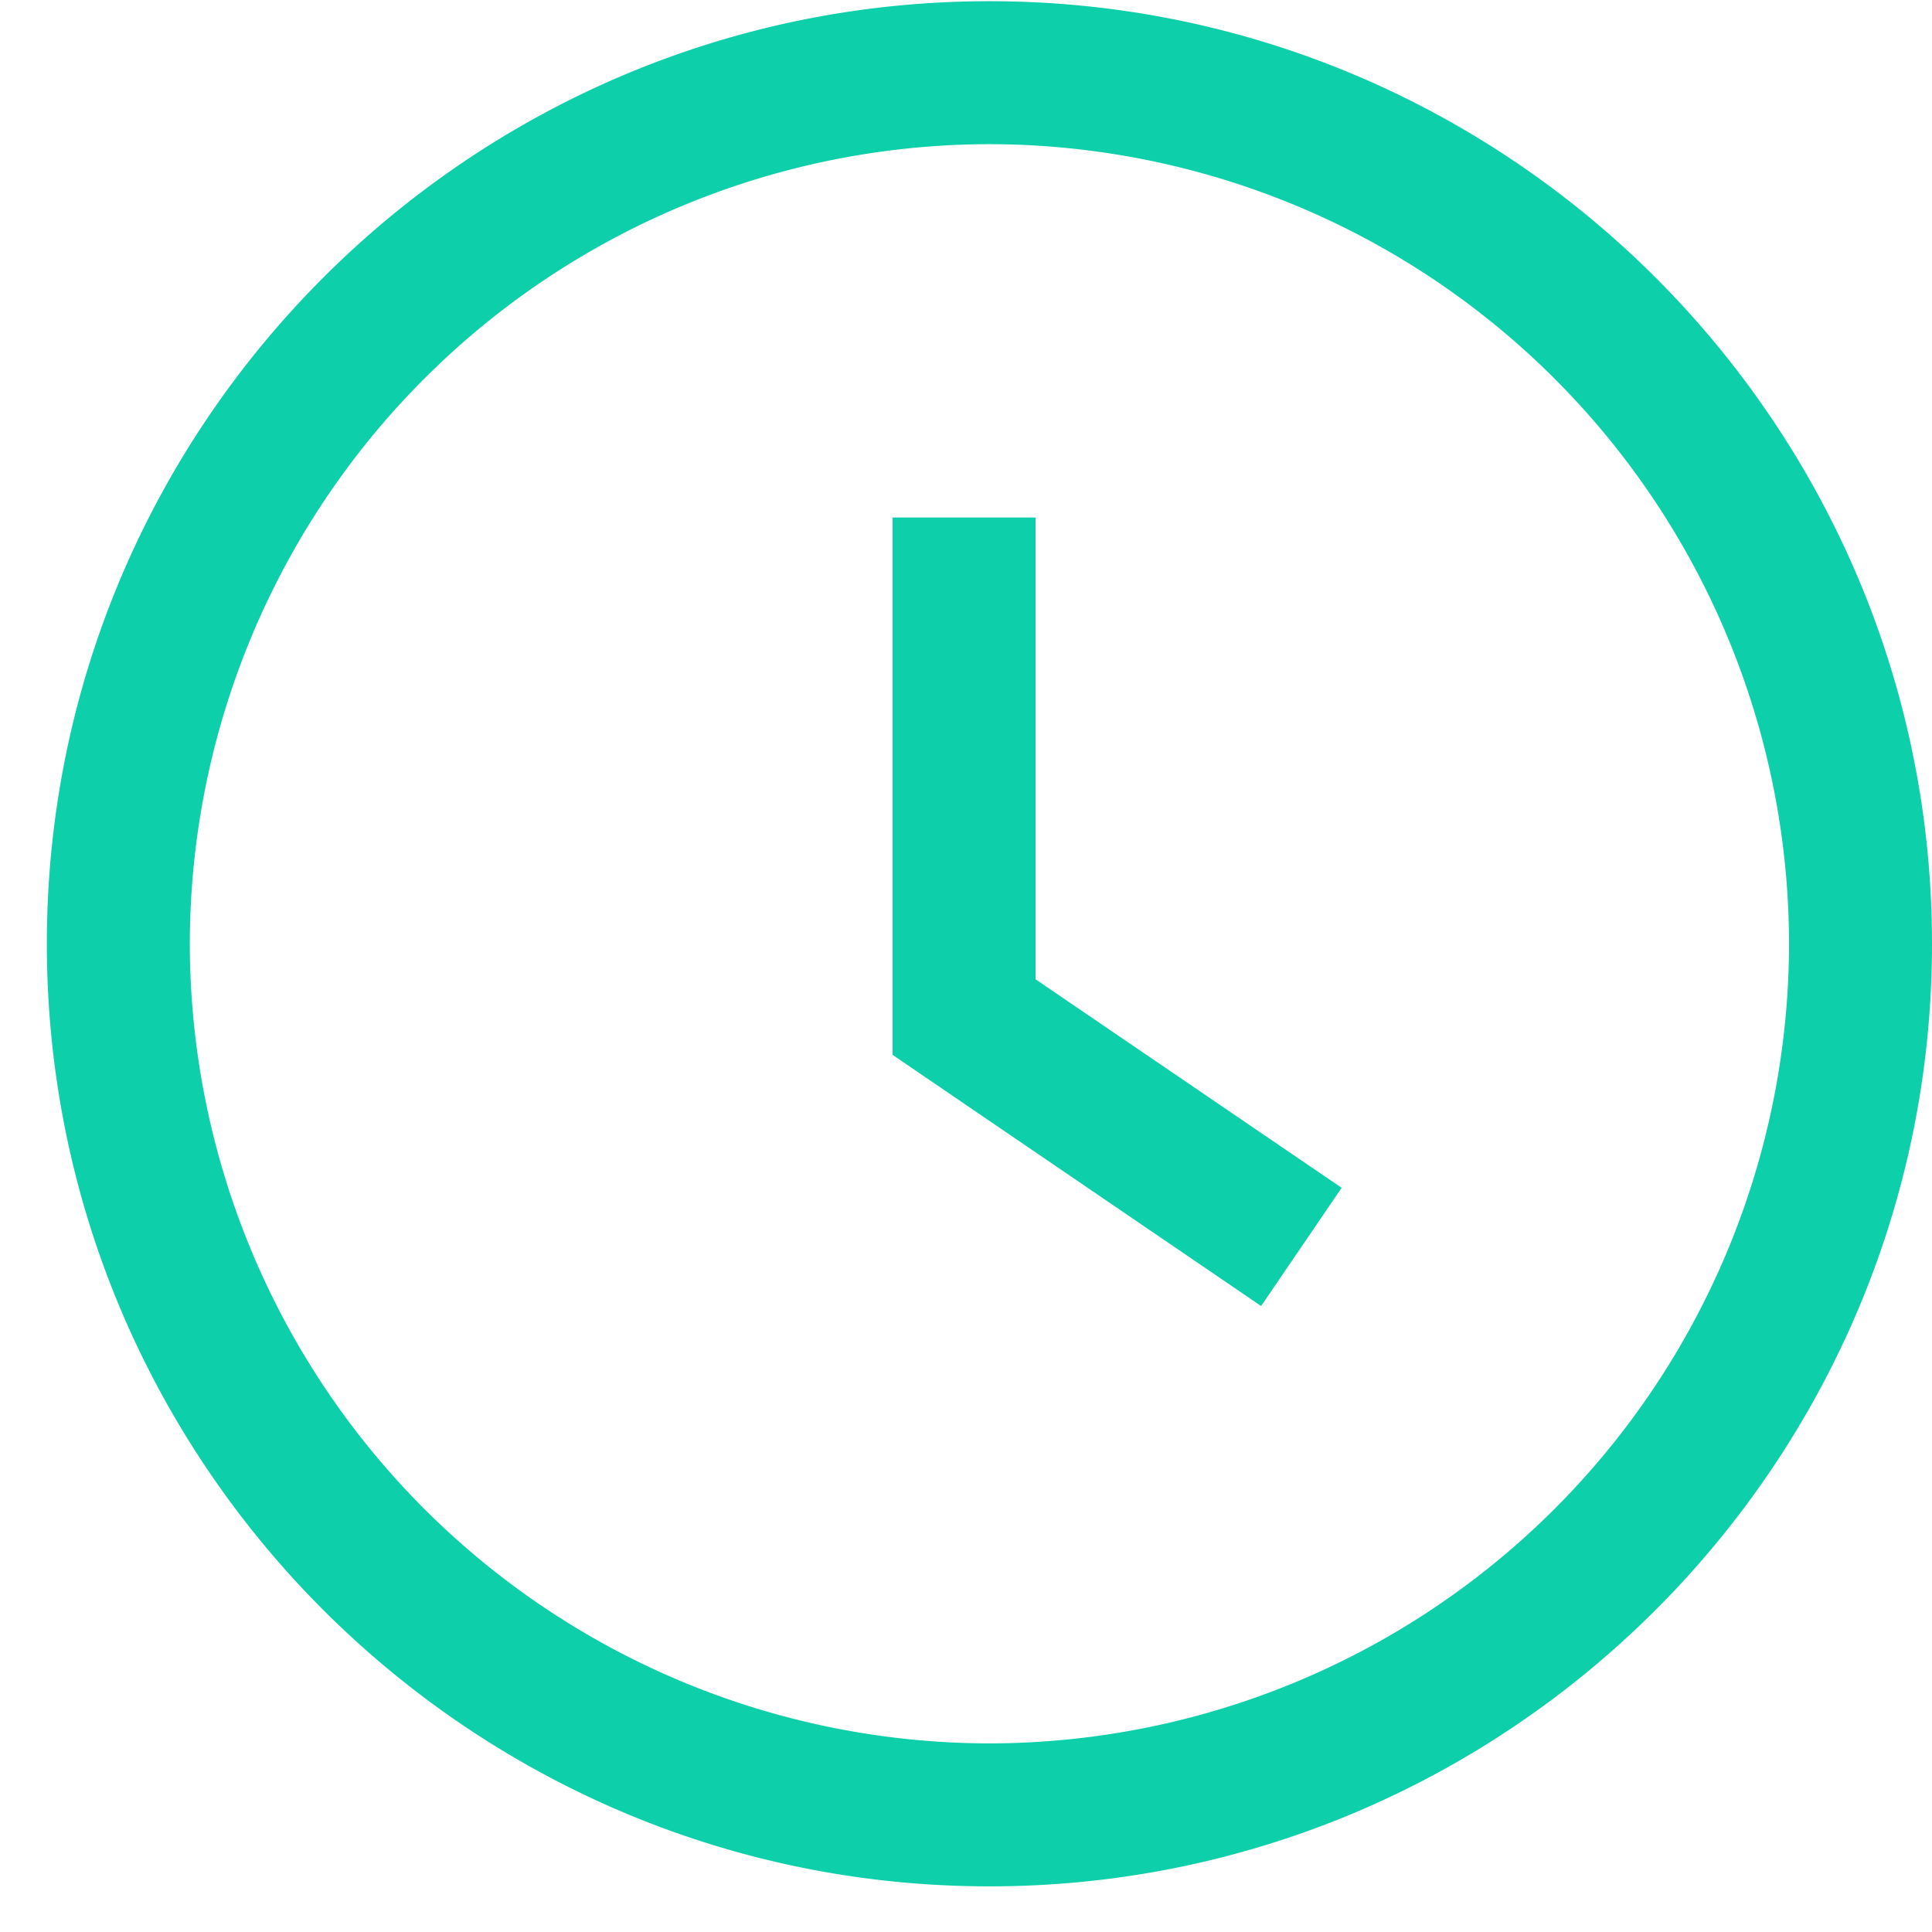<svg xmlns="http://www.w3.org/2000/svg" width="16" height="16" viewBox="0 0 16 16">
    <path fill="#0DD0AA" fill-rule="evenodd" d="M8.194.01C12.498.01 16 3.512 16 7.816s-3.502 7.806-7.806 7.806S.388 12.12.388 7.816 3.89.01 8.194.01zm0 14.428a6.63 6.63 0 0 0 6.622-6.622 6.63 6.63 0 0 0-6.622-6.622 6.63 6.63 0 0 0-6.622 6.622 6.63 6.63 0 0 0 6.622 6.622zm.382-6.328l2.535 1.727-.667.979-3.052-2.08v-4.45h1.184V8.11z"/>
</svg>
